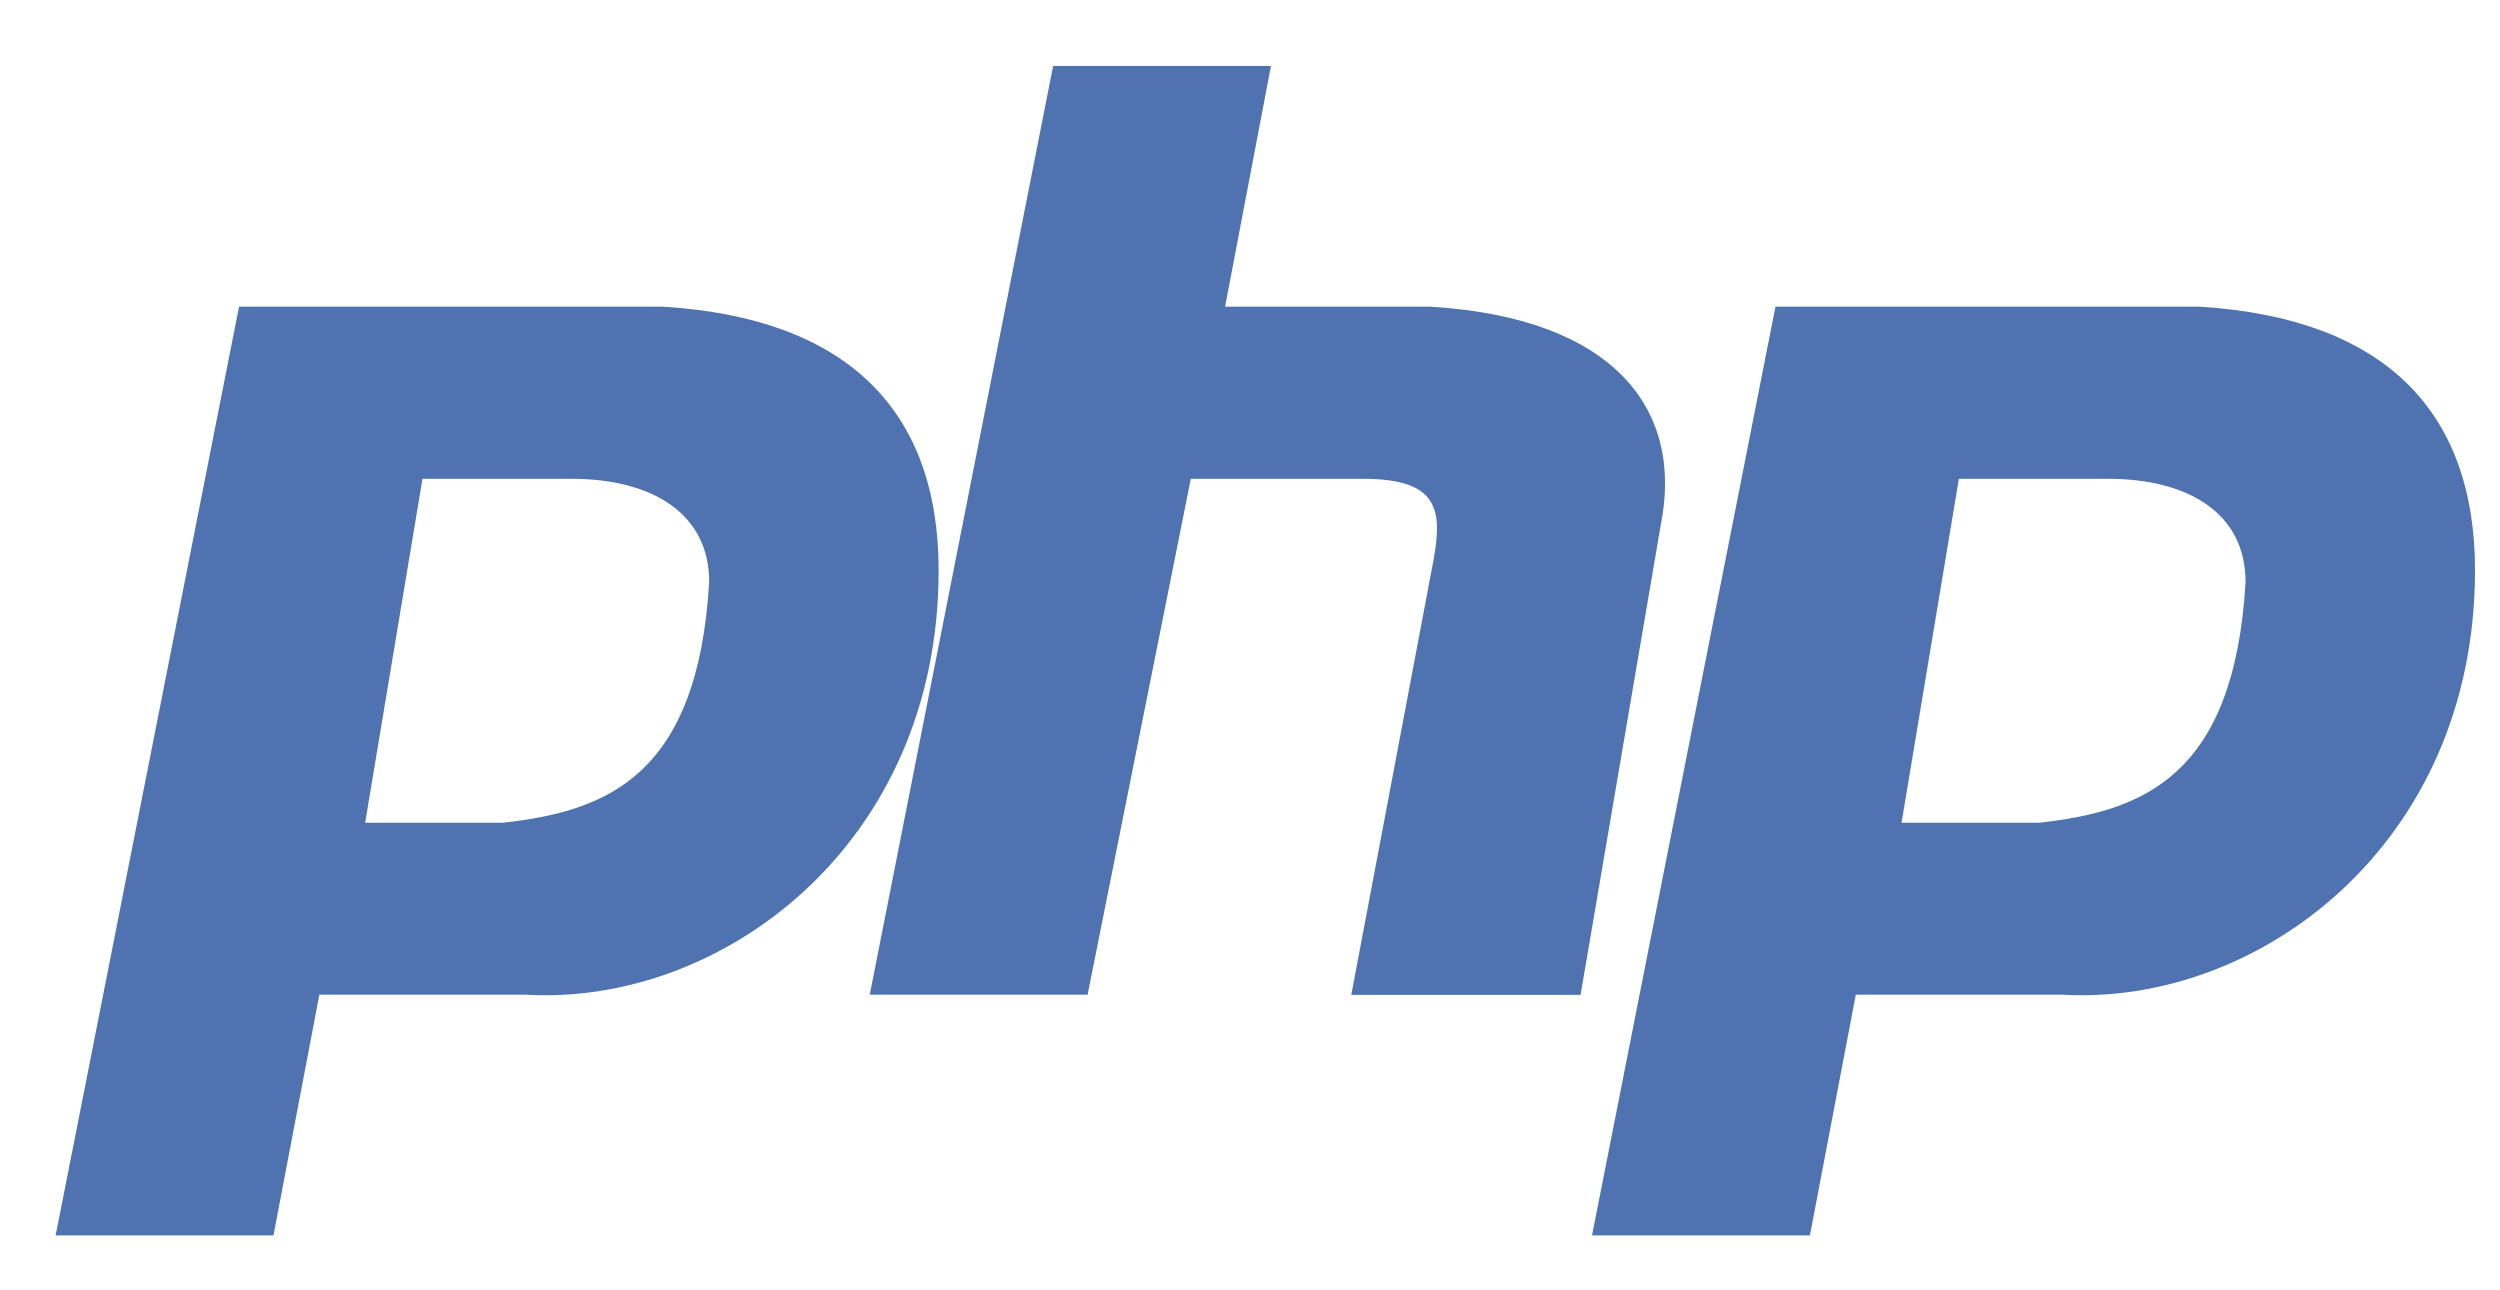 <?xml version="1.0" encoding="UTF-8" standalone="no"?>
<svg width="31px" height="16px" viewBox="0 0 31 16" version="1.1" xmlns="http://www.w3.org/2000/svg" xmlns:xlink="http://www.w3.org/1999/xlink">
    <title>Icon PHP</title>
    <defs></defs>
    <g id="icon-php" stroke="none" stroke-width="1" fill="none" fill-rule="evenodd">
        <path d="M8.225,3.803 L2.964,3.803 L0.69,15.319 L3.391,15.319 L3.96,12.334 L6.52,12.334 C8.936,12.476 11.639,10.486 11.639,7.073 C11.639,5.083 10.501,3.945 8.226,3.803 L8.225,3.803 Z M6.235,10.202 L4.528,10.202 L5.239,5.937 L7.087,5.937 C8.082,5.937 8.794,6.364 8.794,7.217 C8.652,9.634 7.514,10.06 6.235,10.202 L6.235,10.202 Z M17.751,3.803 L15.191,3.803 L15.76,0.818 L13.059,0.818 L10.785,12.334 L13.486,12.334 L14.766,5.937 L16.898,5.937 C17.894,5.937 17.894,6.364 17.751,7.075 L16.756,12.336 L19.599,12.336 L20.594,6.506 C20.878,5.084 20.025,3.946 17.751,3.804 L17.751,3.803 Z M27.277,3.803 L22.016,3.803 L19.741,15.319 L22.443,15.319 L23.012,12.334 L25.571,12.334 C27.989,12.476 30.69,10.486 30.69,7.073 C30.69,5.083 29.552,3.945 27.278,3.803 L27.277,3.803 Z M25.286,10.202 L23.579,10.202 L24.29,5.937 L26.139,5.937 C27.135,5.937 27.845,6.364 27.845,7.217 C27.704,9.634 26.566,10.06 25.286,10.202 L25.286,10.202 Z" id="php" fill="#4F72B0"></path>
    </g>
</svg>
